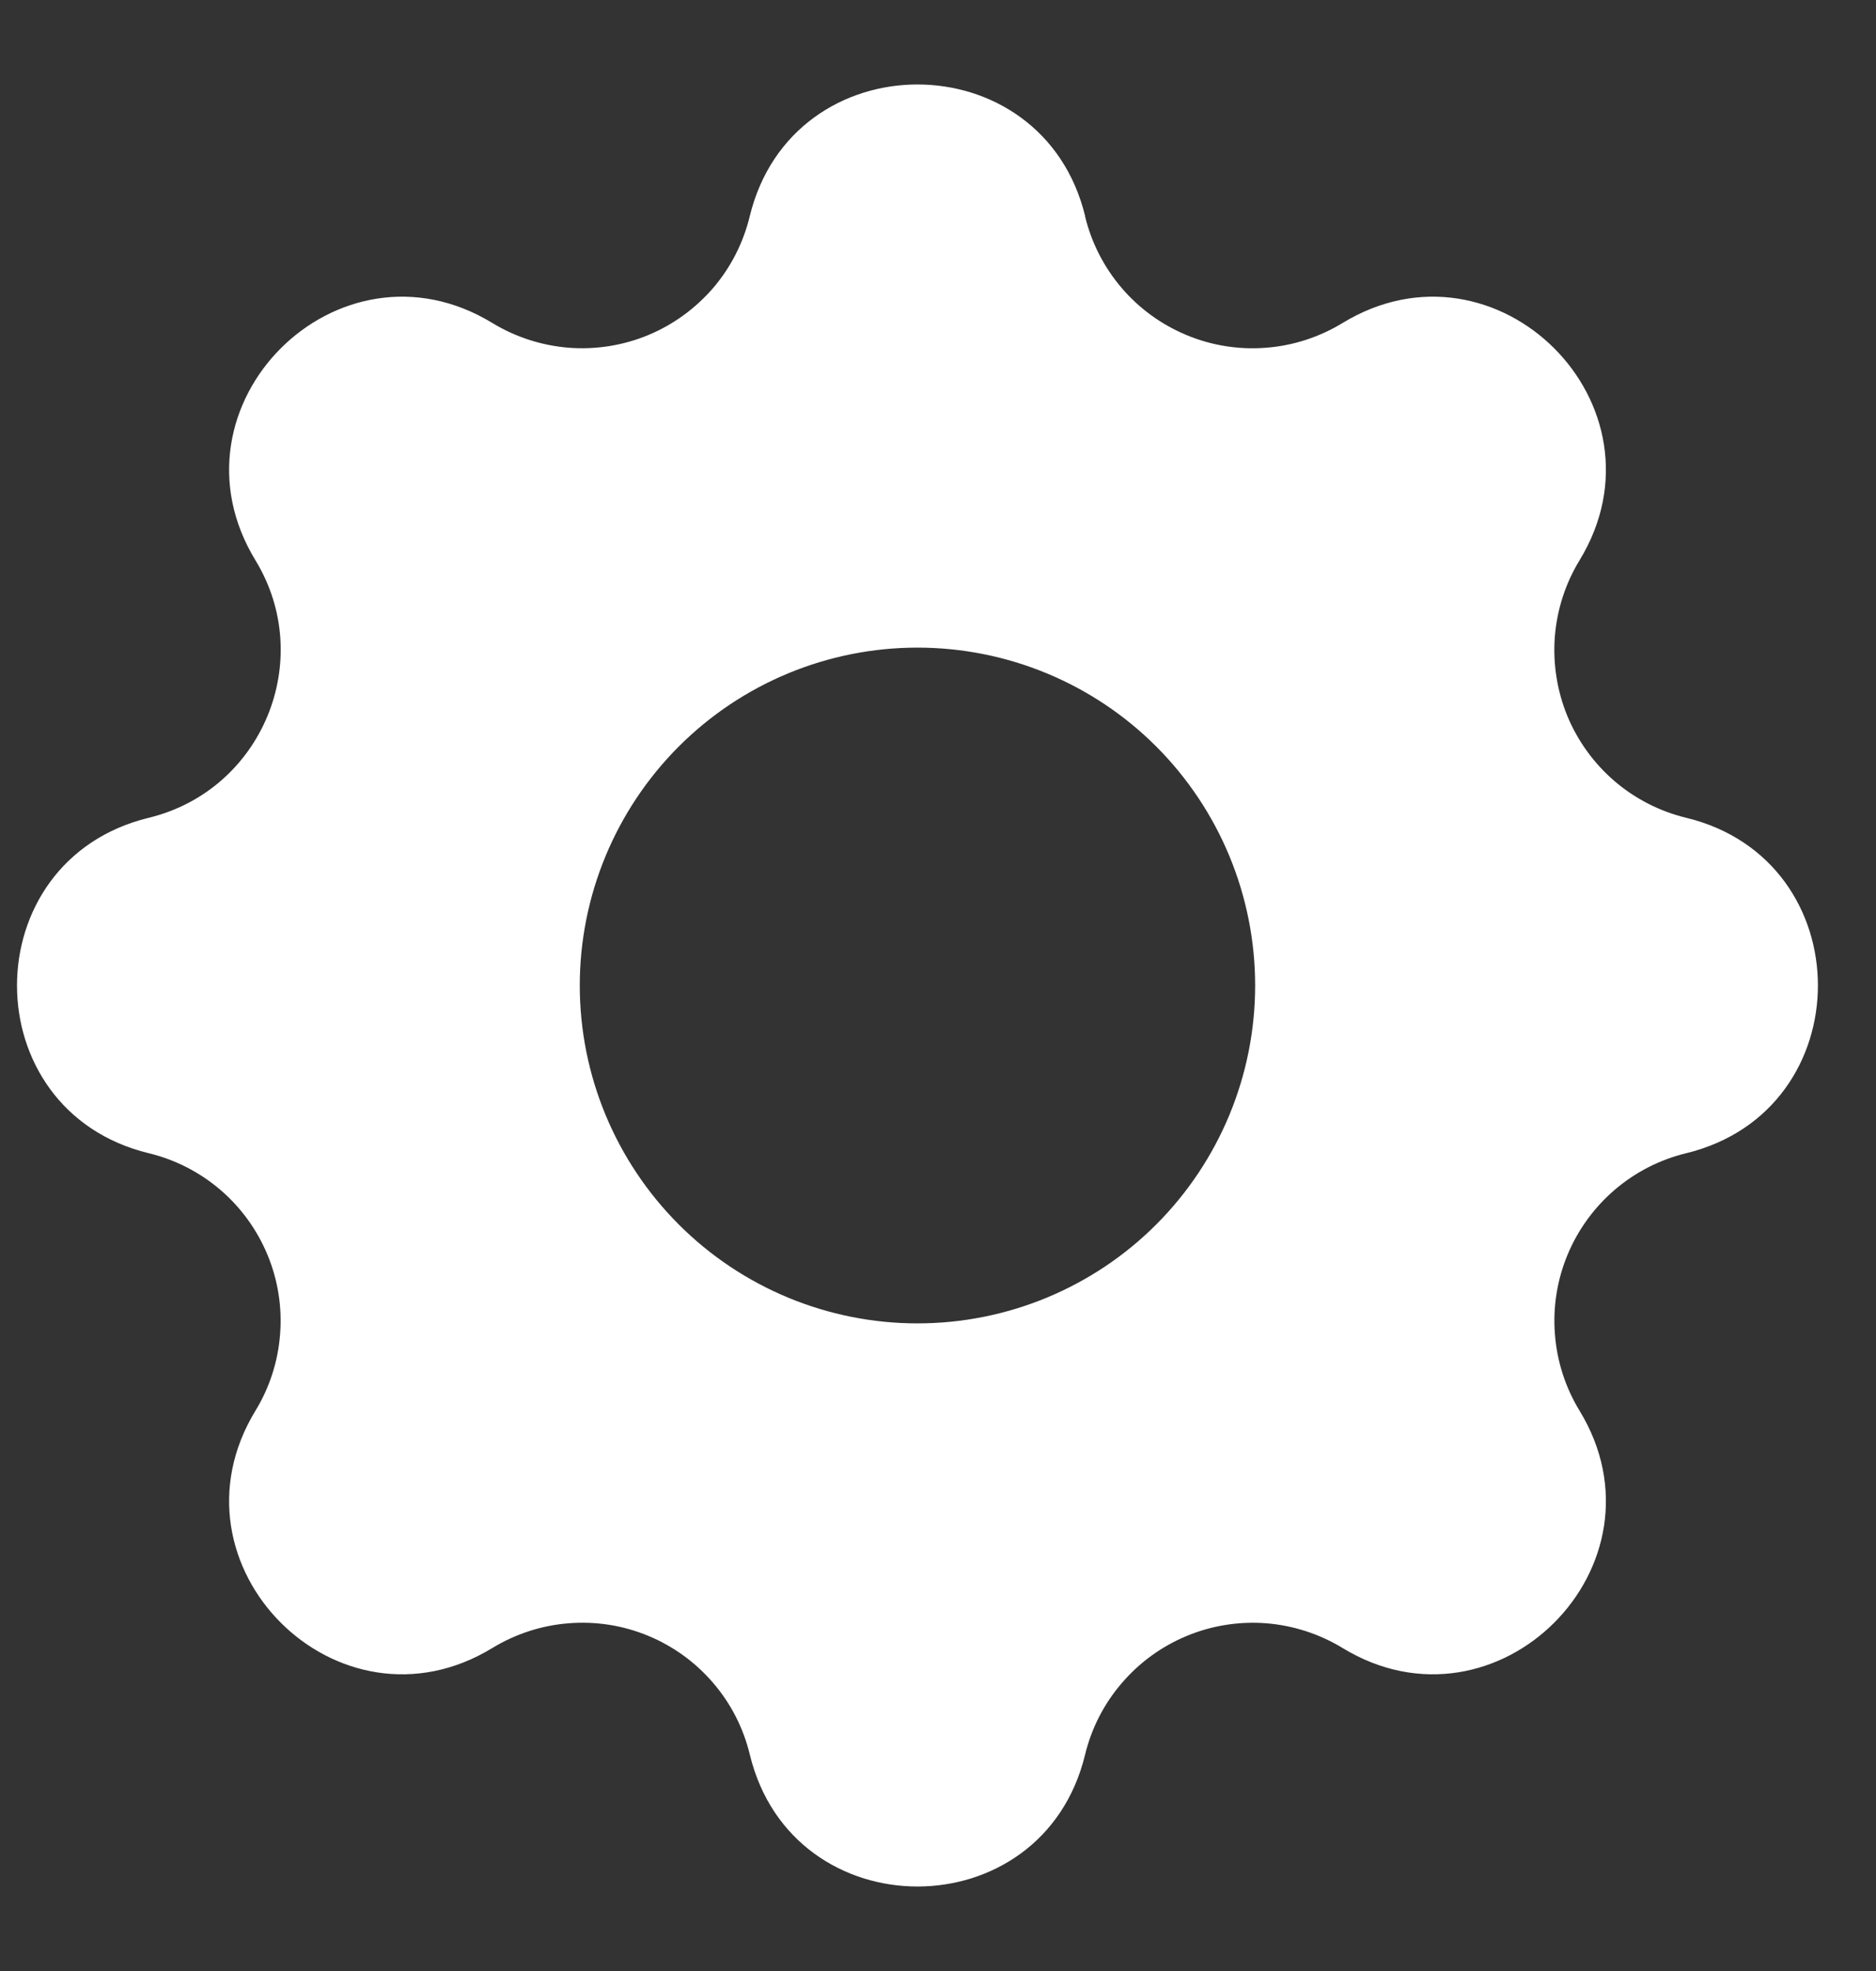 <svg width="20" height="21" viewBox="0 0 20 21" fill="none" xmlns="http://www.w3.org/2000/svg">
<rect x="0" y="0" width="20" height="21" fill="#333333" stroke="none"/>
<path fill-rule="evenodd" clip-rule="evenodd" d="M11.569 2.304C11.113 0.432 8.449 0.432 7.993 2.304C7.925 2.585 7.792 2.847 7.604 3.067C7.415 3.286 7.178 3.459 6.911 3.57C6.643 3.681 6.354 3.727 6.065 3.705C5.776 3.682 5.497 3.592 5.25 3.442C3.604 2.438 1.72 4.322 2.723 5.969C3.371 7.032 2.796 8.419 1.586 8.713C-0.287 9.168 -0.287 11.833 1.586 12.287C1.868 12.355 2.129 12.489 2.349 12.677C2.569 12.865 2.741 13.103 2.852 13.37C2.963 13.638 3.009 13.928 2.986 14.216C2.964 14.505 2.874 14.784 2.723 15.031C1.72 16.678 3.604 18.562 5.25 17.558C5.497 17.408 5.776 17.317 6.065 17.295C6.354 17.272 6.644 17.318 6.911 17.429C7.179 17.54 7.416 17.712 7.604 17.932C7.793 18.152 7.926 18.413 7.994 18.695C8.449 20.568 11.114 20.568 11.568 18.695C11.636 18.414 11.77 18.152 11.959 17.933C12.147 17.713 12.384 17.541 12.652 17.43C12.919 17.319 13.209 17.273 13.498 17.295C13.786 17.318 14.065 17.408 14.312 17.558C15.959 18.562 17.843 16.678 16.84 15.031C16.689 14.784 16.599 14.505 16.577 14.216C16.554 13.928 16.6 13.638 16.711 13.37C16.822 13.103 16.994 12.866 17.214 12.677C17.434 12.489 17.695 12.355 17.976 12.287C19.849 11.832 19.849 9.167 17.976 8.713C17.695 8.645 17.433 8.511 17.213 8.323C16.994 8.135 16.821 7.897 16.71 7.63C16.6 7.362 16.554 7.072 16.576 6.784C16.599 6.495 16.689 6.216 16.84 5.969C17.843 4.322 15.959 2.438 14.312 3.442C14.065 3.592 13.786 3.683 13.498 3.705C13.209 3.728 12.919 3.682 12.652 3.571C12.384 3.46 12.146 3.288 11.958 3.068C11.77 2.848 11.636 2.587 11.568 2.305L11.569 2.304ZM9.781 14.1C10.736 14.1 11.652 13.721 12.327 13.046C13.002 12.37 13.381 11.455 13.381 10.5C13.381 9.545 13.002 8.63 12.327 7.954C11.652 7.279 10.736 6.9 9.781 6.9C8.826 6.9 7.911 7.279 7.236 7.954C6.561 8.63 6.181 9.545 6.181 10.5C6.181 11.455 6.561 12.37 7.236 13.046C7.911 13.721 8.826 14.1 9.781 14.1V14.1Z" fill="white"/>
</svg>
